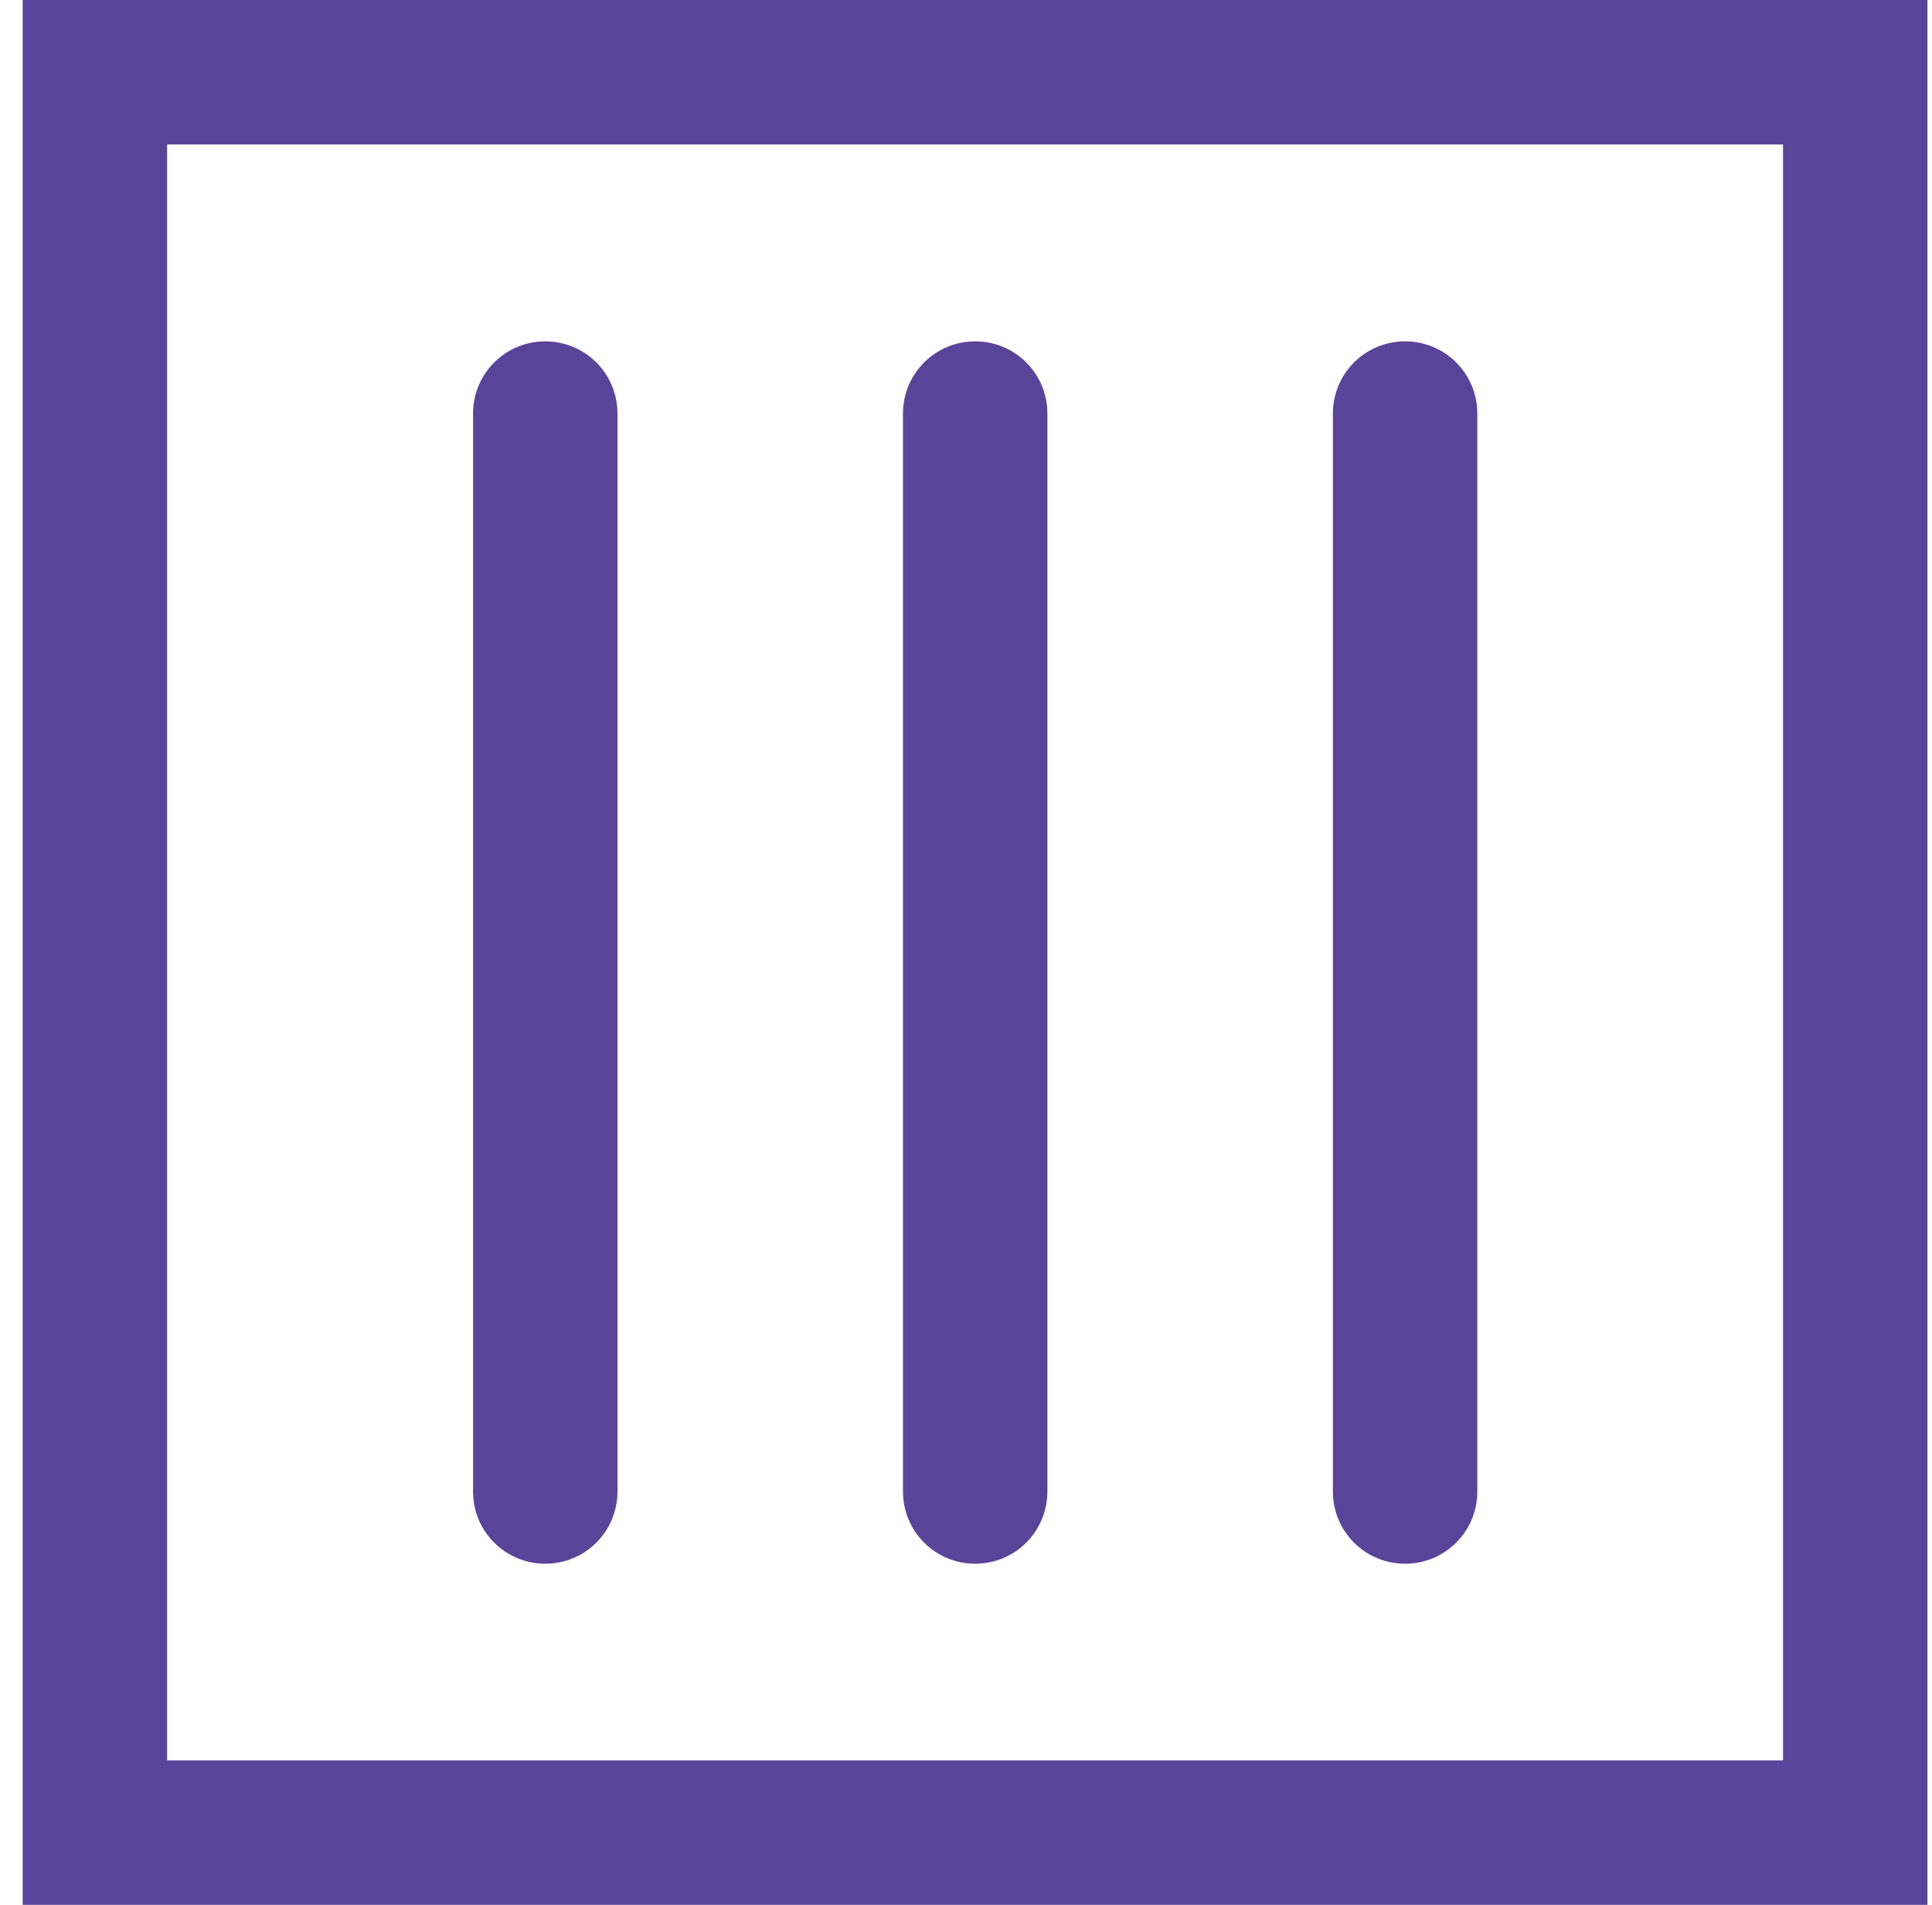 <svg width="71" height="70" viewBox="0 0 71 70" fill="none" xmlns="http://www.w3.org/2000/svg">
<path d="M35.837 57.465C37.306 57.465 38.491 56.28 38.491 54.811V15.198C38.491 13.729 37.306 12.544 35.837 12.544C34.369 12.544 33.184 13.729 33.184 15.198V54.811C33.184 56.28 34.369 57.465 35.837 57.465Z" fill="#5A4499"/>
<path d="M20.038 57.465C21.507 57.465 22.692 56.28 22.692 54.811V15.198C22.692 13.729 21.507 12.544 20.038 12.544C18.57 12.544 17.384 13.729 17.384 15.198V54.811C17.384 56.28 18.57 57.465 20.038 57.465Z" fill="#5A4499"/>
<path d="M51.637 57.465C53.105 57.465 54.291 56.28 54.291 54.811V15.198C54.291 13.729 53.105 12.544 51.637 12.544C50.168 12.544 48.983 13.729 48.983 15.198V54.811C48.983 56.28 50.168 57.465 51.637 57.465Z" fill="#5A4499"/>
<path d="M0.833 0V70H70.833V0H0.833ZM65.525 64.692H6.141V5.308H65.525V64.692Z" fill="#5A4499"/>
</svg>
